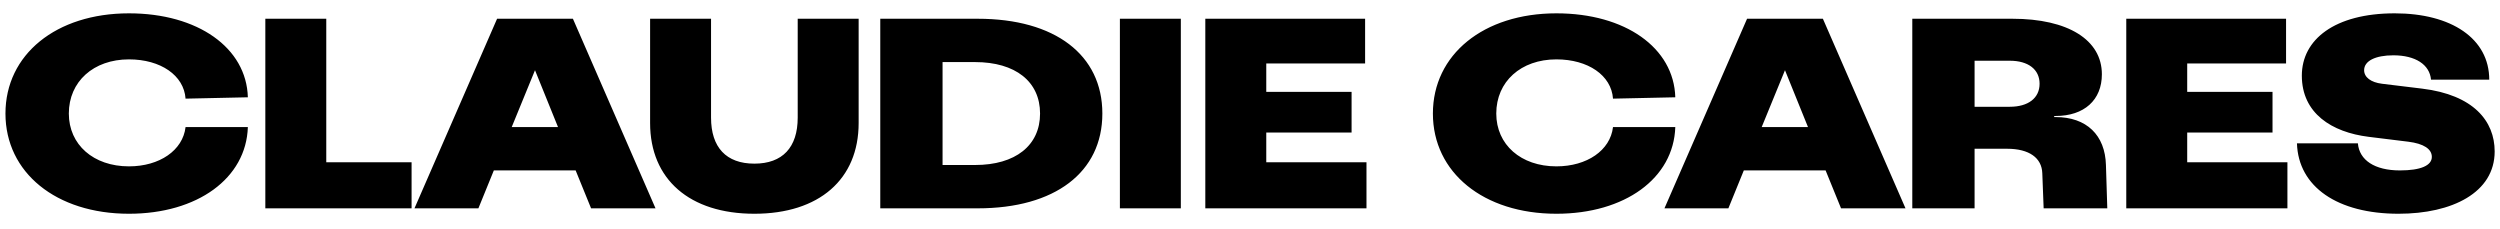 <svg width="120" height="11" viewBox="0 0 120 11" fill="none" xmlns="http://www.w3.org/2000/svg">
<path d="M6.19 10.26C9.479 10.26 11.819 8.557 11.897 6.1H8.907C8.777 7.218 7.659 7.985 6.19 7.985C4.487 7.985 3.304 6.945 3.304 5.45C3.304 3.916 4.487 2.85 6.19 2.85C7.711 2.85 8.829 3.617 8.907 4.735L11.897 4.67C11.832 2.291 9.492 0.64 6.19 0.64C2.693 0.64 0.262 2.616 0.262 5.45C0.262 8.284 2.693 10.26 6.19 10.26ZM15.661 0.9H12.736V10H19.756V7.79H15.661V0.9ZM31.465 10L27.5 0.9H23.86L19.895 10H22.963L23.704 8.18H27.631L28.372 10H31.465ZM25.68 3.37L26.785 6.1H24.562L25.68 3.37ZM36.21 10.26C39.317 10.26 41.215 8.609 41.215 5.905V0.9H38.29V5.645C38.29 7.075 37.562 7.855 36.21 7.855C34.858 7.855 34.13 7.075 34.13 5.645V0.9H31.205V5.905C31.205 8.609 33.103 10.26 36.21 10.26ZM46.933 10C50.638 10 52.913 8.271 52.913 5.45C52.913 2.629 50.638 0.9 46.933 0.9H42.253V10H46.933ZM45.243 2.98H46.803C48.74 2.98 49.923 3.916 49.923 5.45C49.923 6.984 48.74 7.92 46.803 7.92H45.243V2.98ZM56.68 10V0.9H53.755V10H56.68ZM65.525 0.9H57.855V10H65.591V7.79H60.781V6.36H64.876V4.41H60.781V3.045H65.525V0.9ZM74.707 10.26C77.996 10.26 80.336 8.557 80.414 6.1H77.424C77.294 7.218 76.176 7.985 74.707 7.985C73.004 7.985 71.821 6.945 71.821 5.45C71.821 3.916 73.004 2.85 74.707 2.85C76.228 2.85 77.346 3.617 77.424 4.735L80.414 4.67C80.349 2.291 78.009 0.64 74.707 0.64C71.21 0.64 68.779 2.616 68.779 5.45C68.779 8.284 71.21 10.26 74.707 10.26ZM91.464 10L87.499 0.9H83.859L79.894 10H82.962L83.703 8.18H87.629L88.37 10H91.464ZM85.679 3.37L86.784 6.1H84.561L85.679 3.37ZM94.78 10V7.14H96.34C97.406 7.14 98.004 7.582 98.03 8.31L98.095 10H101.15L101.085 7.92C101.046 6.49 100.162 5.619 98.667 5.619H98.602V5.567H98.667C100.045 5.567 100.89 4.8 100.89 3.565C100.89 1.914 99.265 0.9 96.6 0.9H91.79V10H94.78ZM94.78 2.915H96.47C97.354 2.915 97.9 3.331 97.9 4.02C97.9 4.709 97.354 5.125 96.47 5.125H94.78V2.915ZM109.731 0.9H102.061V10H109.796V7.79H104.986V6.36H109.081V4.41H104.986V3.045H109.731V0.9ZM115.129 10.26C117.703 10.26 119.744 9.246 119.744 7.27C119.744 5.814 118.73 4.553 116.26 4.254L114.336 4.02C113.803 3.955 113.478 3.708 113.478 3.37C113.478 2.928 114.011 2.655 114.882 2.655C115.935 2.655 116.624 3.097 116.689 3.825H119.484C119.484 1.849 117.664 0.64 114.947 0.64C112.061 0.64 110.488 1.901 110.488 3.63C110.488 5.437 111.918 6.347 113.699 6.568L115.597 6.802C116.338 6.893 116.728 7.153 116.728 7.53C116.728 7.946 116.195 8.18 115.194 8.18C113.985 8.18 113.244 7.686 113.179 6.88H110.254C110.319 8.973 112.204 10.26 115.129 10.26Z" fill="black"/>
</svg>
